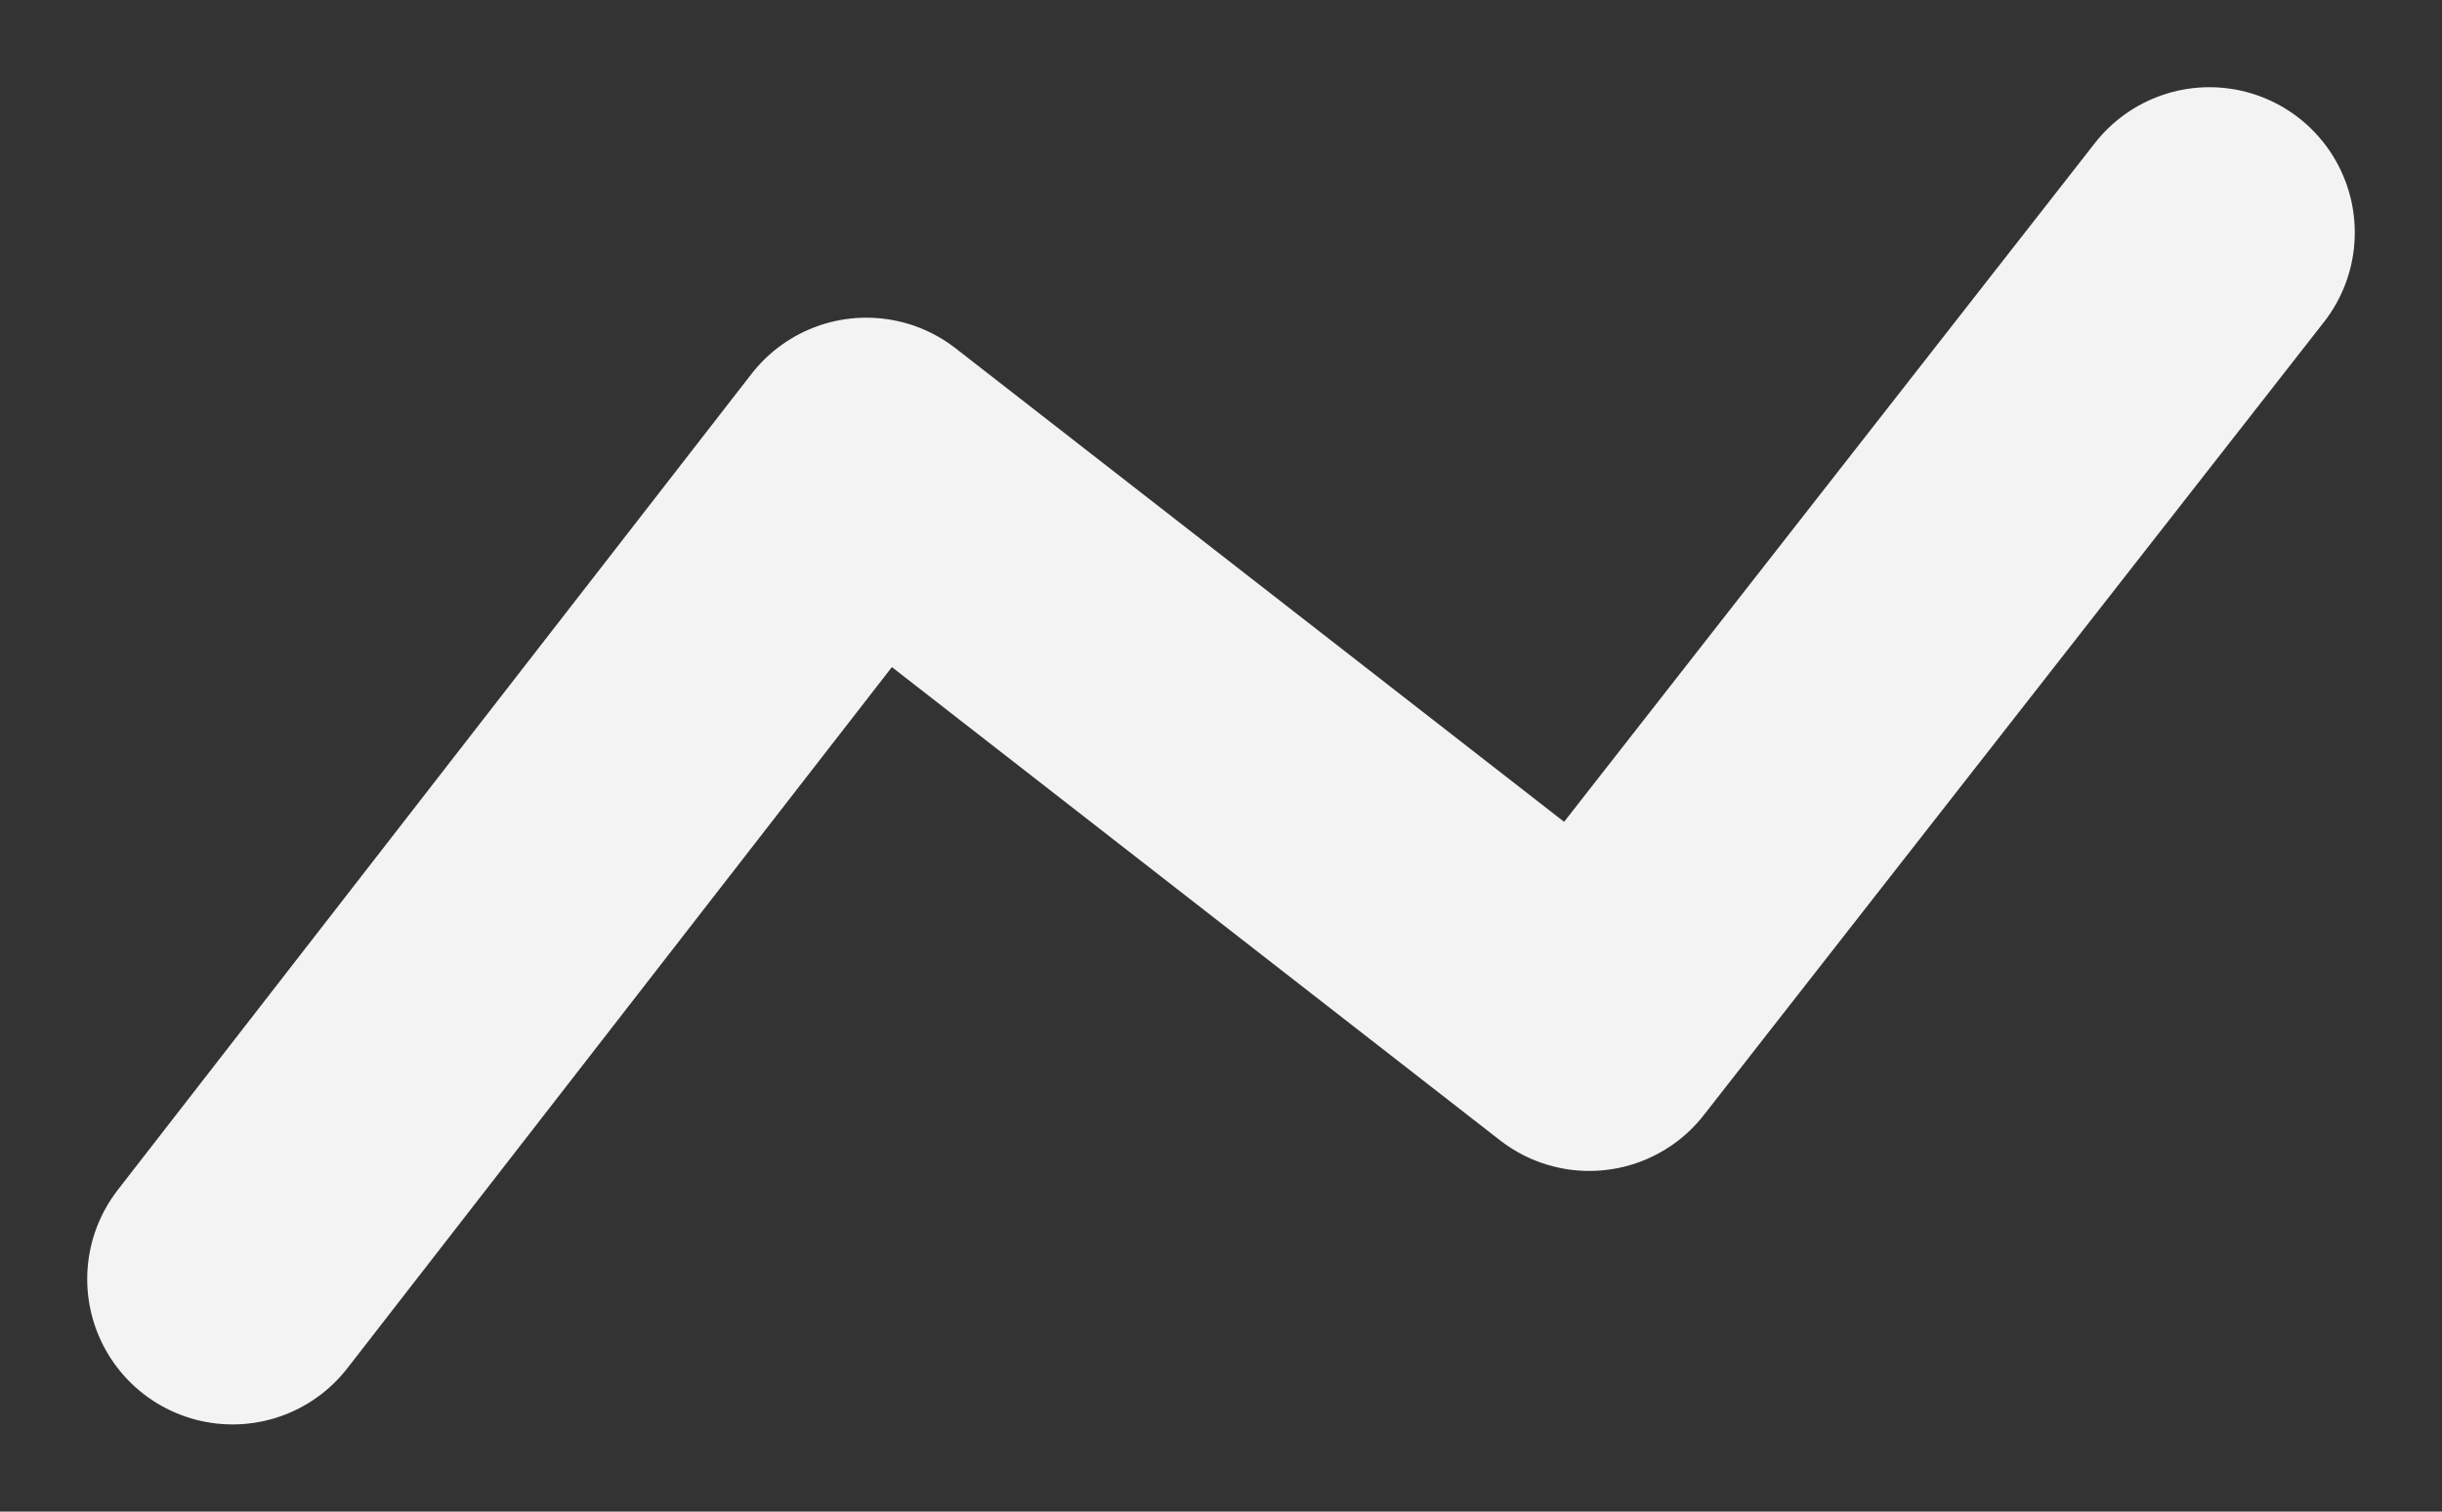<svg width="21" height="13" viewBox="0 0 21 13" fill="none" xmlns="http://www.w3.org/2000/svg">
<rect x="0" y="0" width="21" height="13" fill="#333333" stroke="none"/>
<path d="M2 11L7.45 3.982L13.667 8.82L19 2" stroke="#F3F3F3" stroke-width="2.5" stroke-linecap="round" stroke-linejoin="round"/>
</svg>
